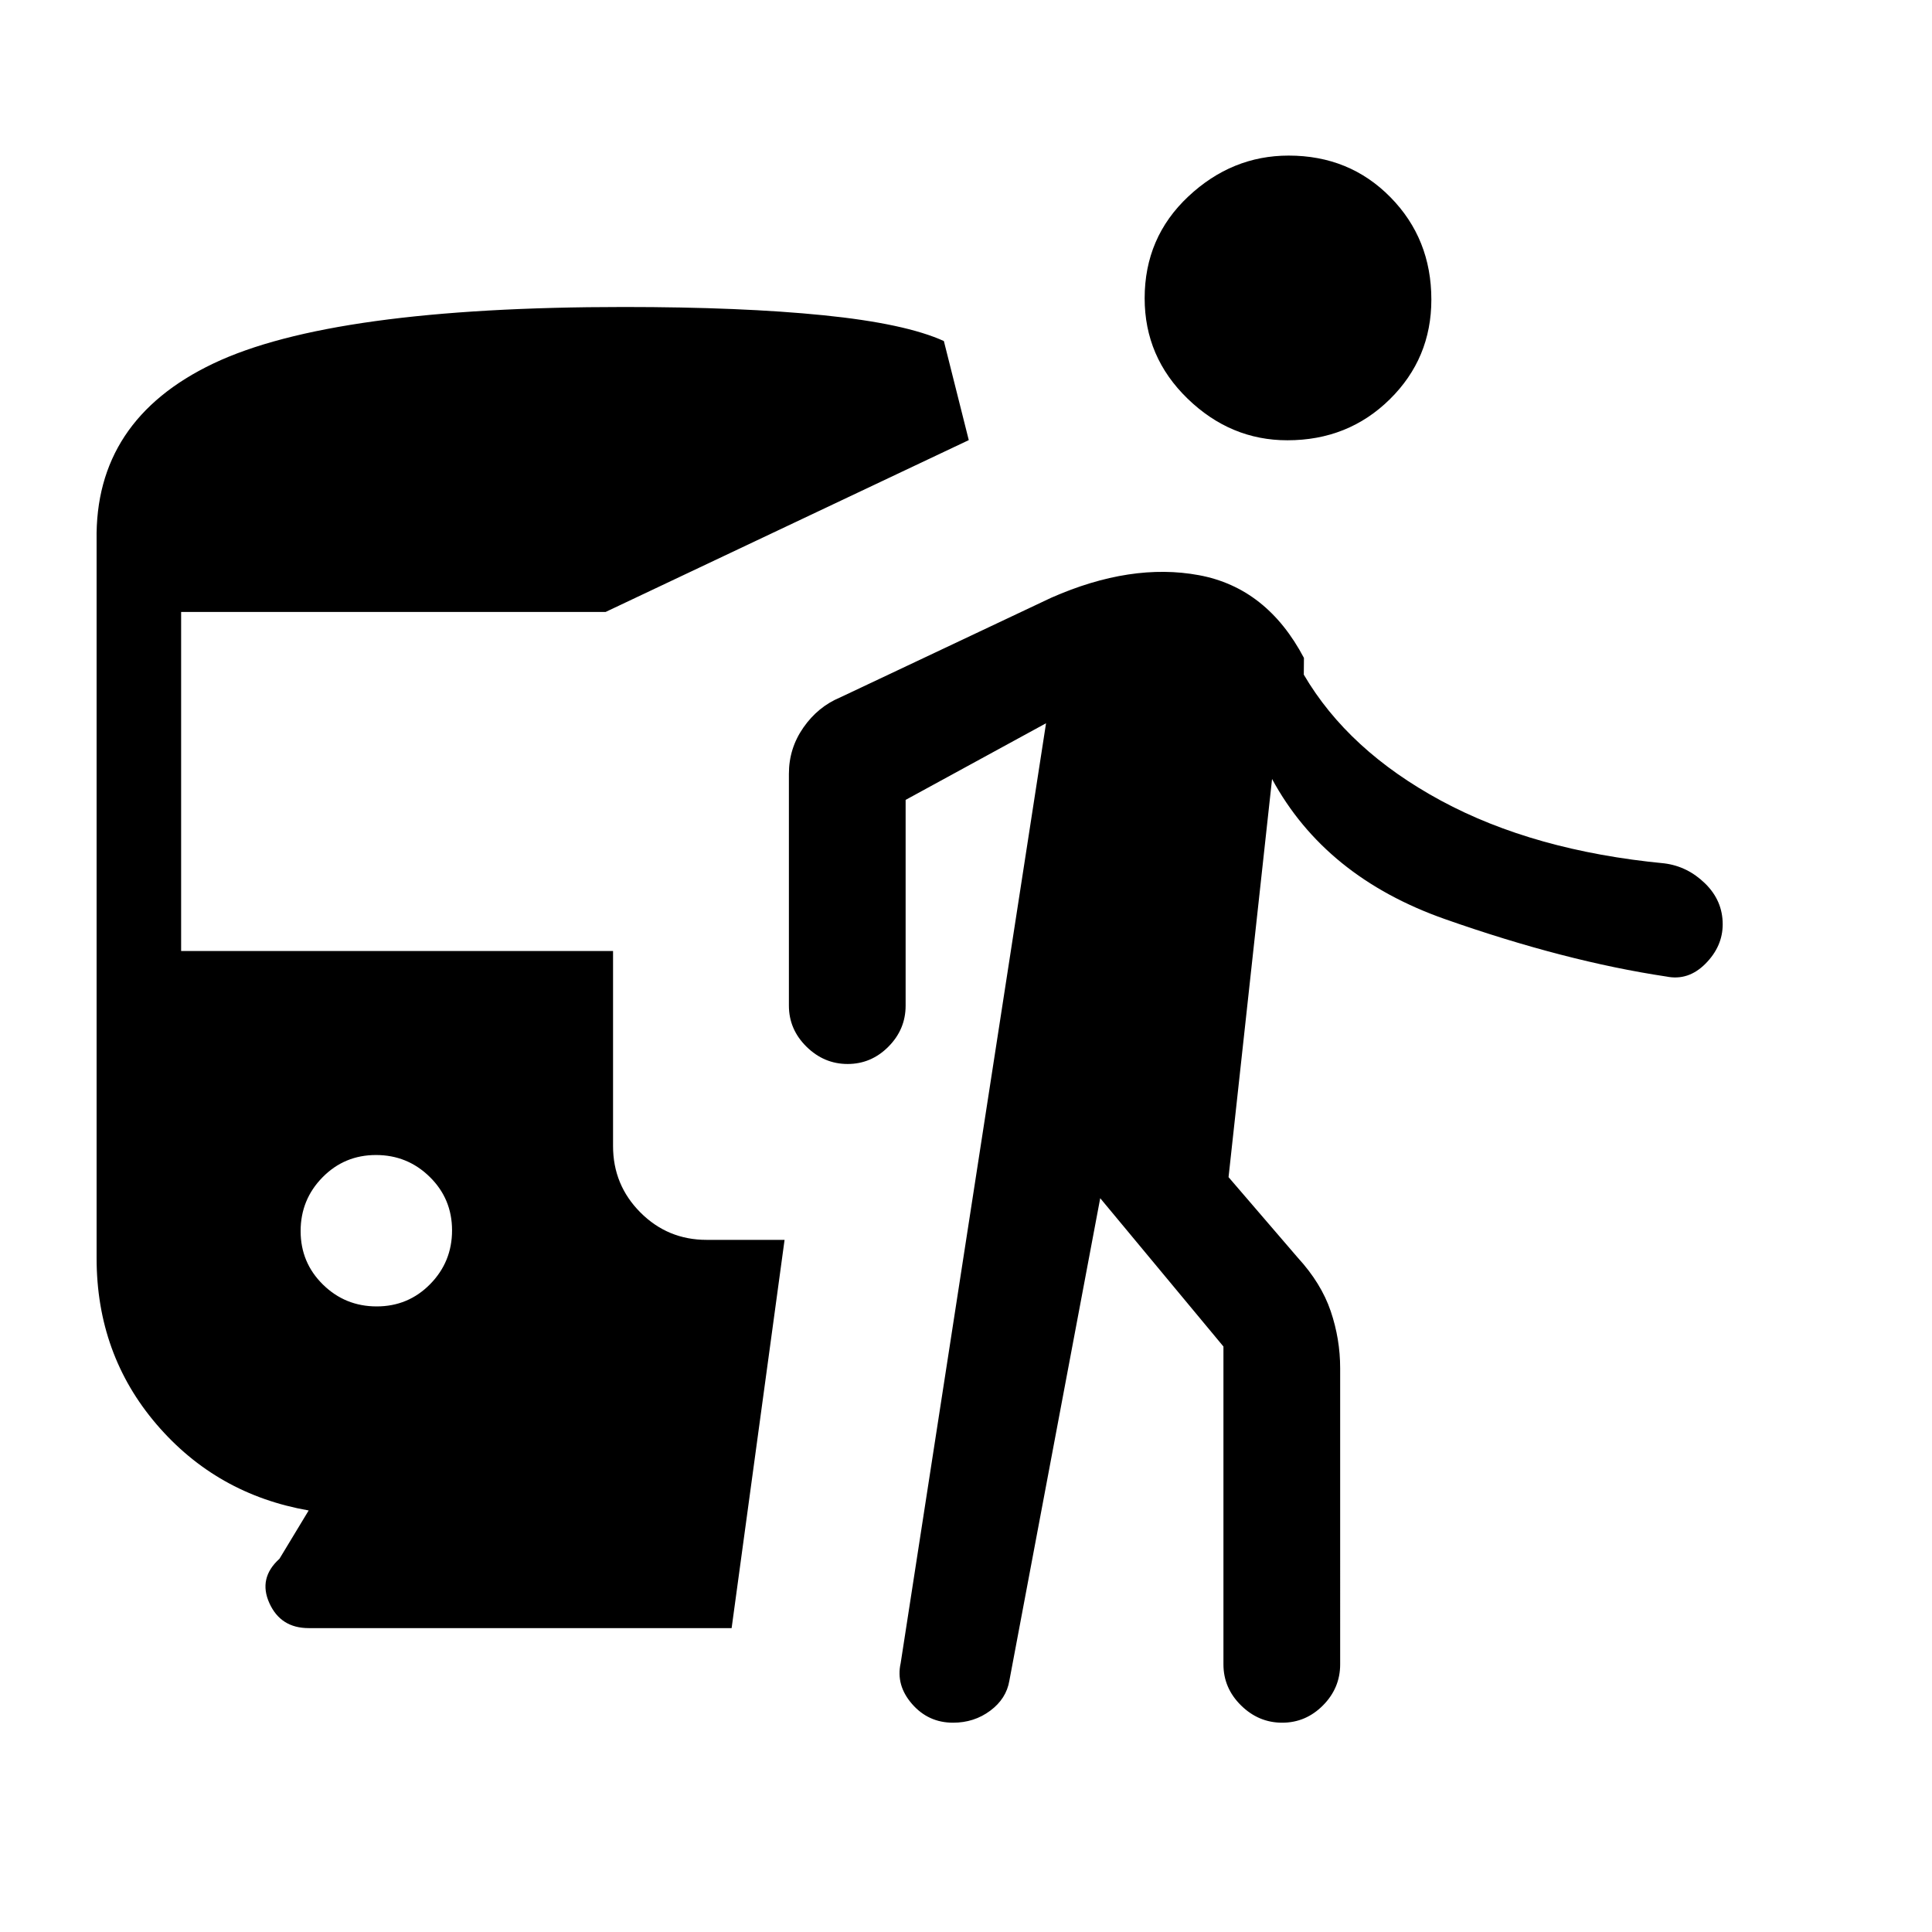 <svg xmlns="http://www.w3.org/2000/svg" height="20" viewBox="0 -960 960 960" width="20"><path d="M187.18-310.85q15.67 0 26.55-11.06 10.89-11.07 10.89-26.73 0-15.67-11.07-26.55-11.07-10.89-26.73-10.89-15.67 0-26.55 11.07-10.89 11.06-10.89 26.73 0 15.66 11.07 26.55 11.07 10.88 26.73 10.88Zm-33.8 101.39q-45.8-8-75.59-42.79Q48-287.04 48-334.85v-356.61q-1-59.77 57.96-87.89 58.96-28.11 204.04-28.11 58.46 0 99.19 4.11 40.73 4.12 59.81 12.81l12.38 49.23-180.46 85.39H90v168.46h214.62v96.92q0 19.36 13.58 32.99 13.59 13.63 32.89 13.63h38.76L363.54-151H153.38q-13.92 0-19.53-12.42-5.62-12.43 5.02-22.04l14.51-24Zm393.31-155.16-45.15 239.77q-1.5 8.94-9.5 14.89-8 5.96-18.47 5.96-12.29 0-20.39-9.31-8.1-9.31-5.64-20.31l72.23-467L450-562.54v102.23q0 11.8-8.55 20.4-8.54 8.6-20.27 8.6-11.72 0-20.45-8.6-8.73-8.6-8.73-20.4v-115.23q0-12.62 7.2-22.94 7.21-10.33 18.16-14.92L522.38-663q39.62-17.46 73.39-11.19 33.77 6.27 52.15 41.11l-.07 8.31q22.07 37.69 68.19 62.62Q762.15-537.23 827-531q11.54 1.46 20.27 10t8.73 20.25q0 10.98-8.55 19.6-8.55 8.61-19.45 6.38-50.31-7.54-109.92-28.5-59.62-20.96-86-69.65l-21.62 197.84 34.39 40q11.67 12.73 16.37 26.58 4.7 13.86 4.7 28.35V-133q0 11.8-8.54 20.4-8.55 8.6-20.27 8.6-11.73 0-20.46-8.6t-8.73-20.4v-157.92l-61.23-73.7Zm92.99-376.61q-28.22 0-49.56-20.67-21.35-20.67-21.35-49.88 0-30.22 21.67-50.57 21.67-20.34 49.88-20.34 30.22 0 50.56 20.67 20.35 20.67 20.35 50.88 0 29.22-20.67 49.56-20.67 20.35-50.88 20.35Z"/></svg>
